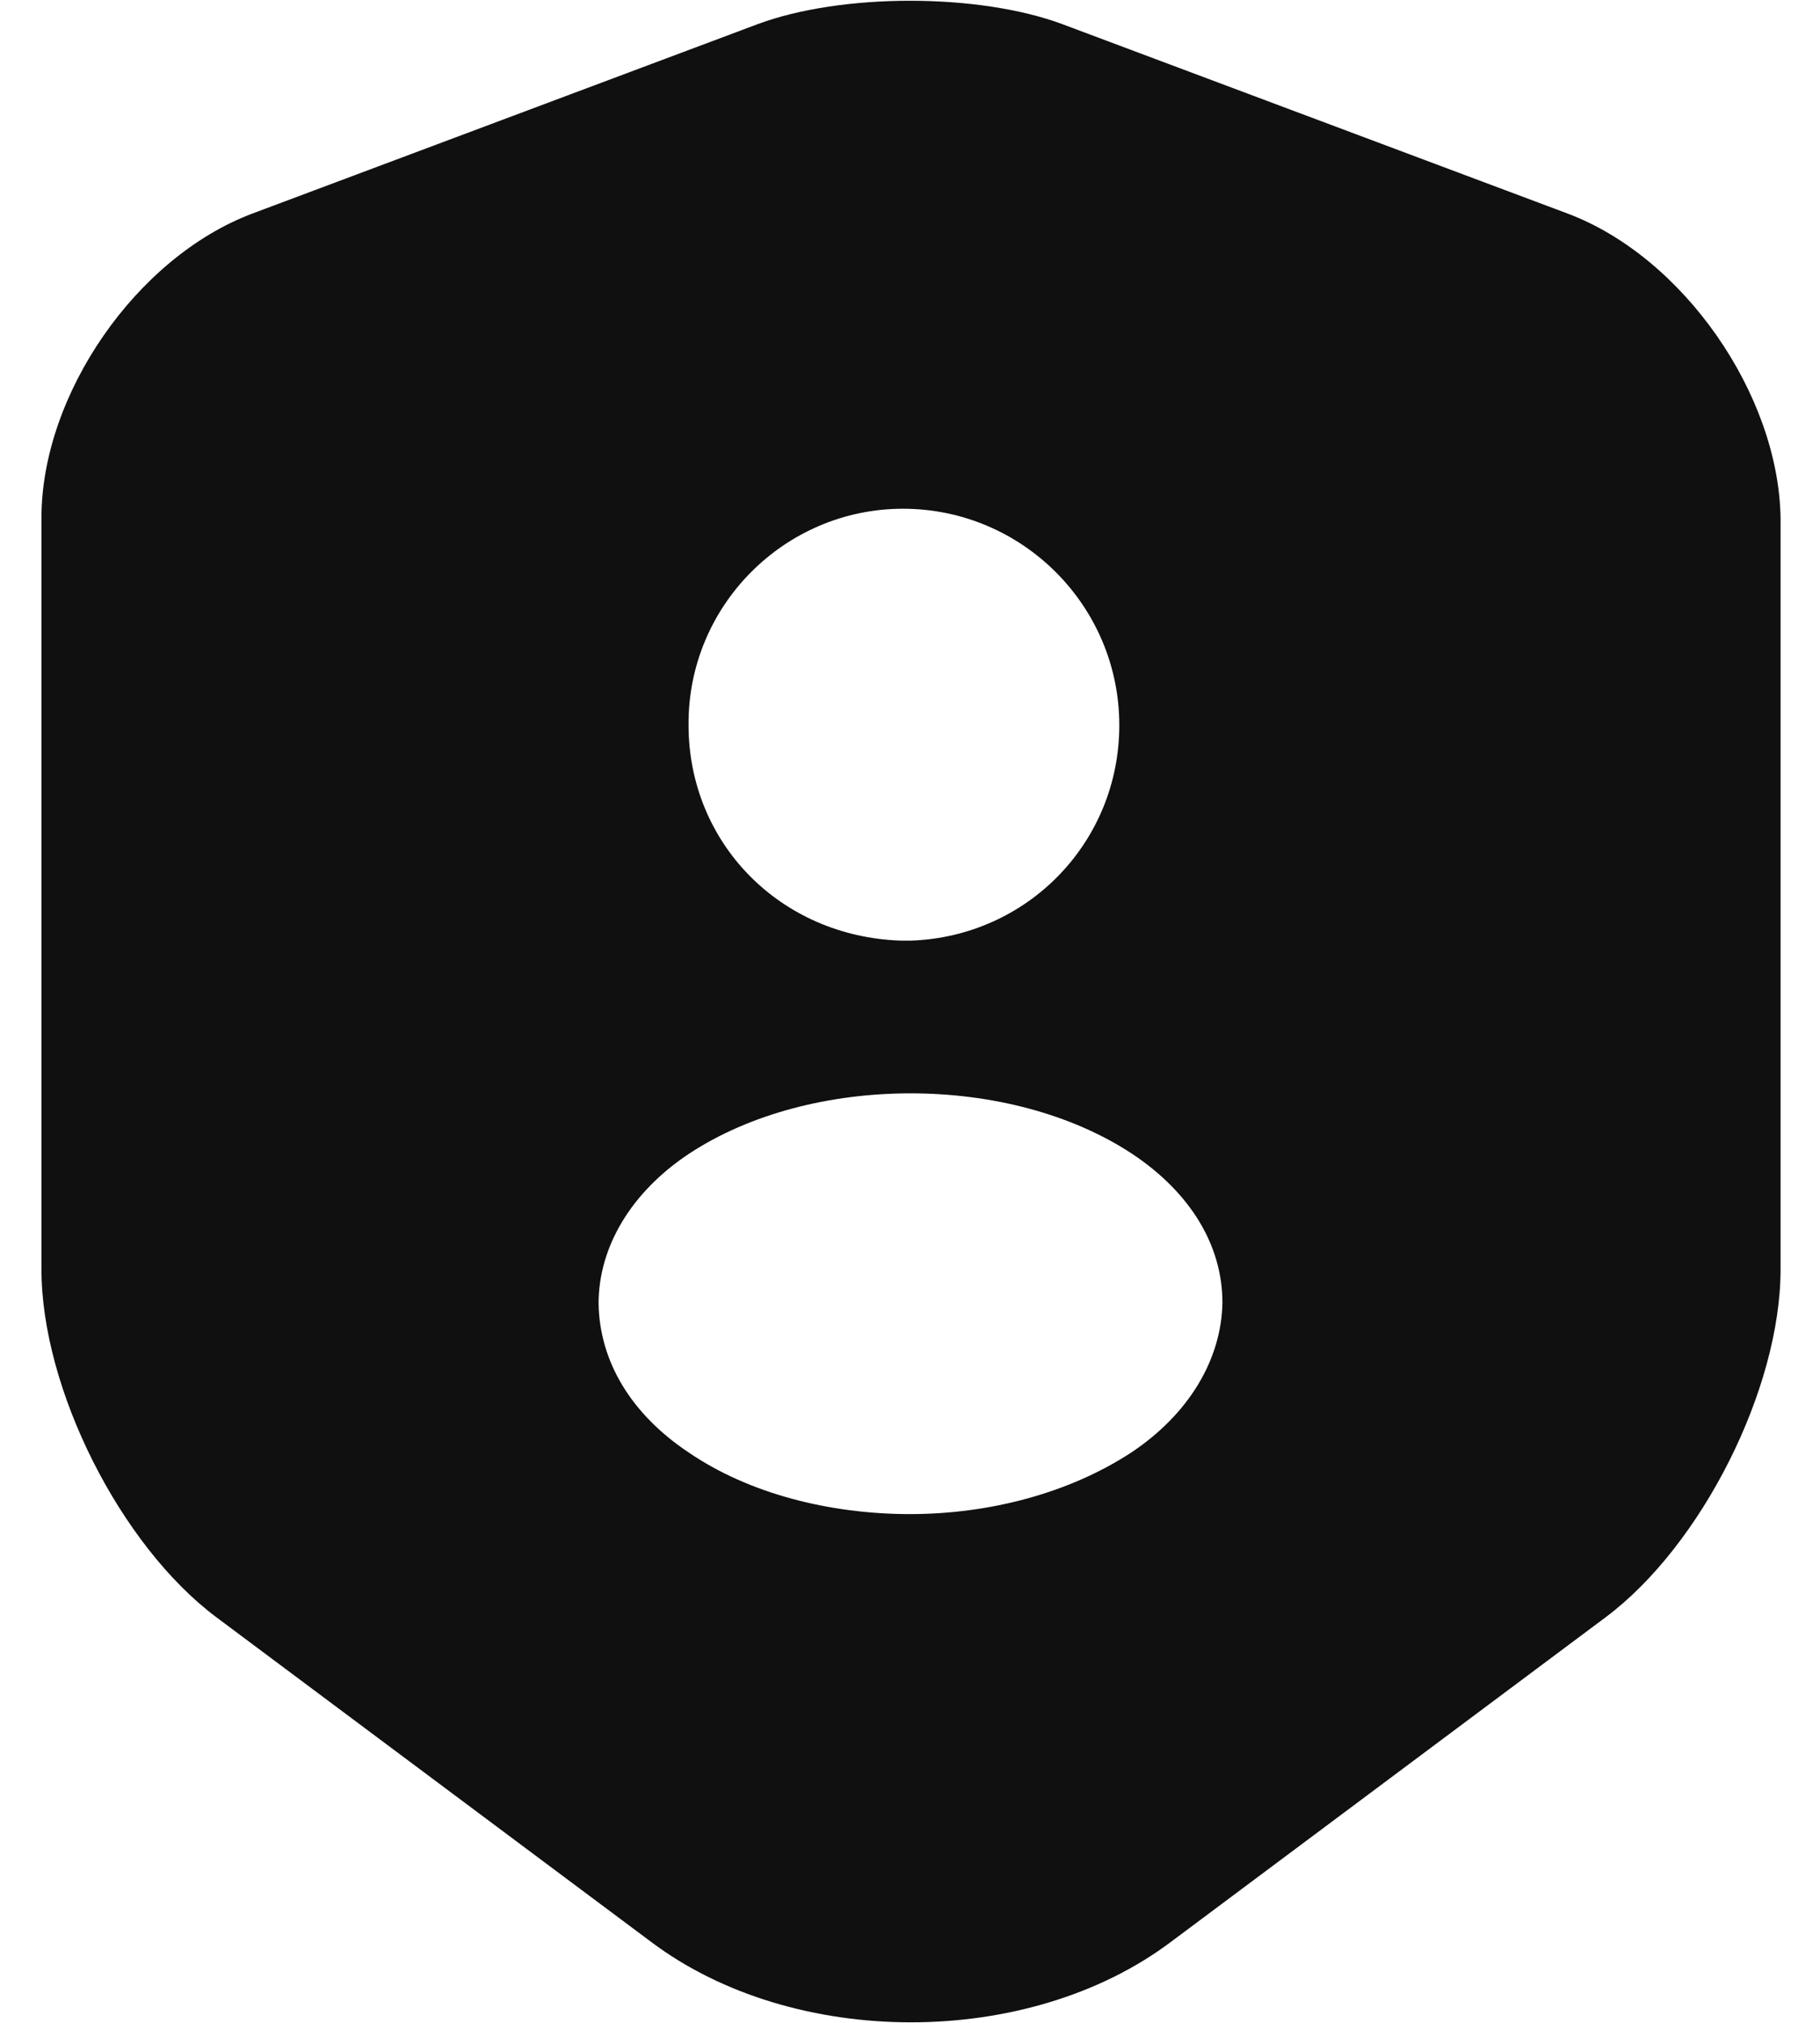 <svg width="18" height="20" viewBox="0 0 18 20" fill="none" xmlns="http://www.w3.org/2000/svg">
<path d="M15.5 2.11L10.51 0.24C9.68 -0.07 8.32 -0.07 7.49 0.24L2.5 2.11C1.35 2.54 0.41 3.9 0.41 5.12V12.55C0.41 13.73 1.19 15.28 2.14 15.99L6.44 19.2C7.85 20.26 10.17 20.26 11.58 19.2L15.88 15.99C16.83 15.28 17.61 13.73 17.61 12.55V5.12C17.59 3.9 16.65 2.54 15.5 2.11ZM8.93 5.03C10.11 5.03 11.07 5.99 11.07 7.17C11.07 8.33 10.16 9.26 9.01 9.3H8.99H8.97C8.95 9.3 8.93 9.3 8.91 9.3C7.71 9.26 6.81 8.33 6.81 7.17C6.8 5.99 7.76 5.03 8.93 5.03ZM11.19 14.36C10.58 14.76 9.79 14.97 9 14.97C8.21 14.97 7.41 14.77 6.81 14.36C6.24 13.98 5.93 13.46 5.92 12.89C5.92 12.33 6.24 11.79 6.81 11.41C8.02 10.61 9.99 10.61 11.2 11.41C11.77 11.79 12.09 12.31 12.09 12.88C12.08 13.44 11.76 13.98 11.19 14.36Z" fill="#101010"/>
</svg>
